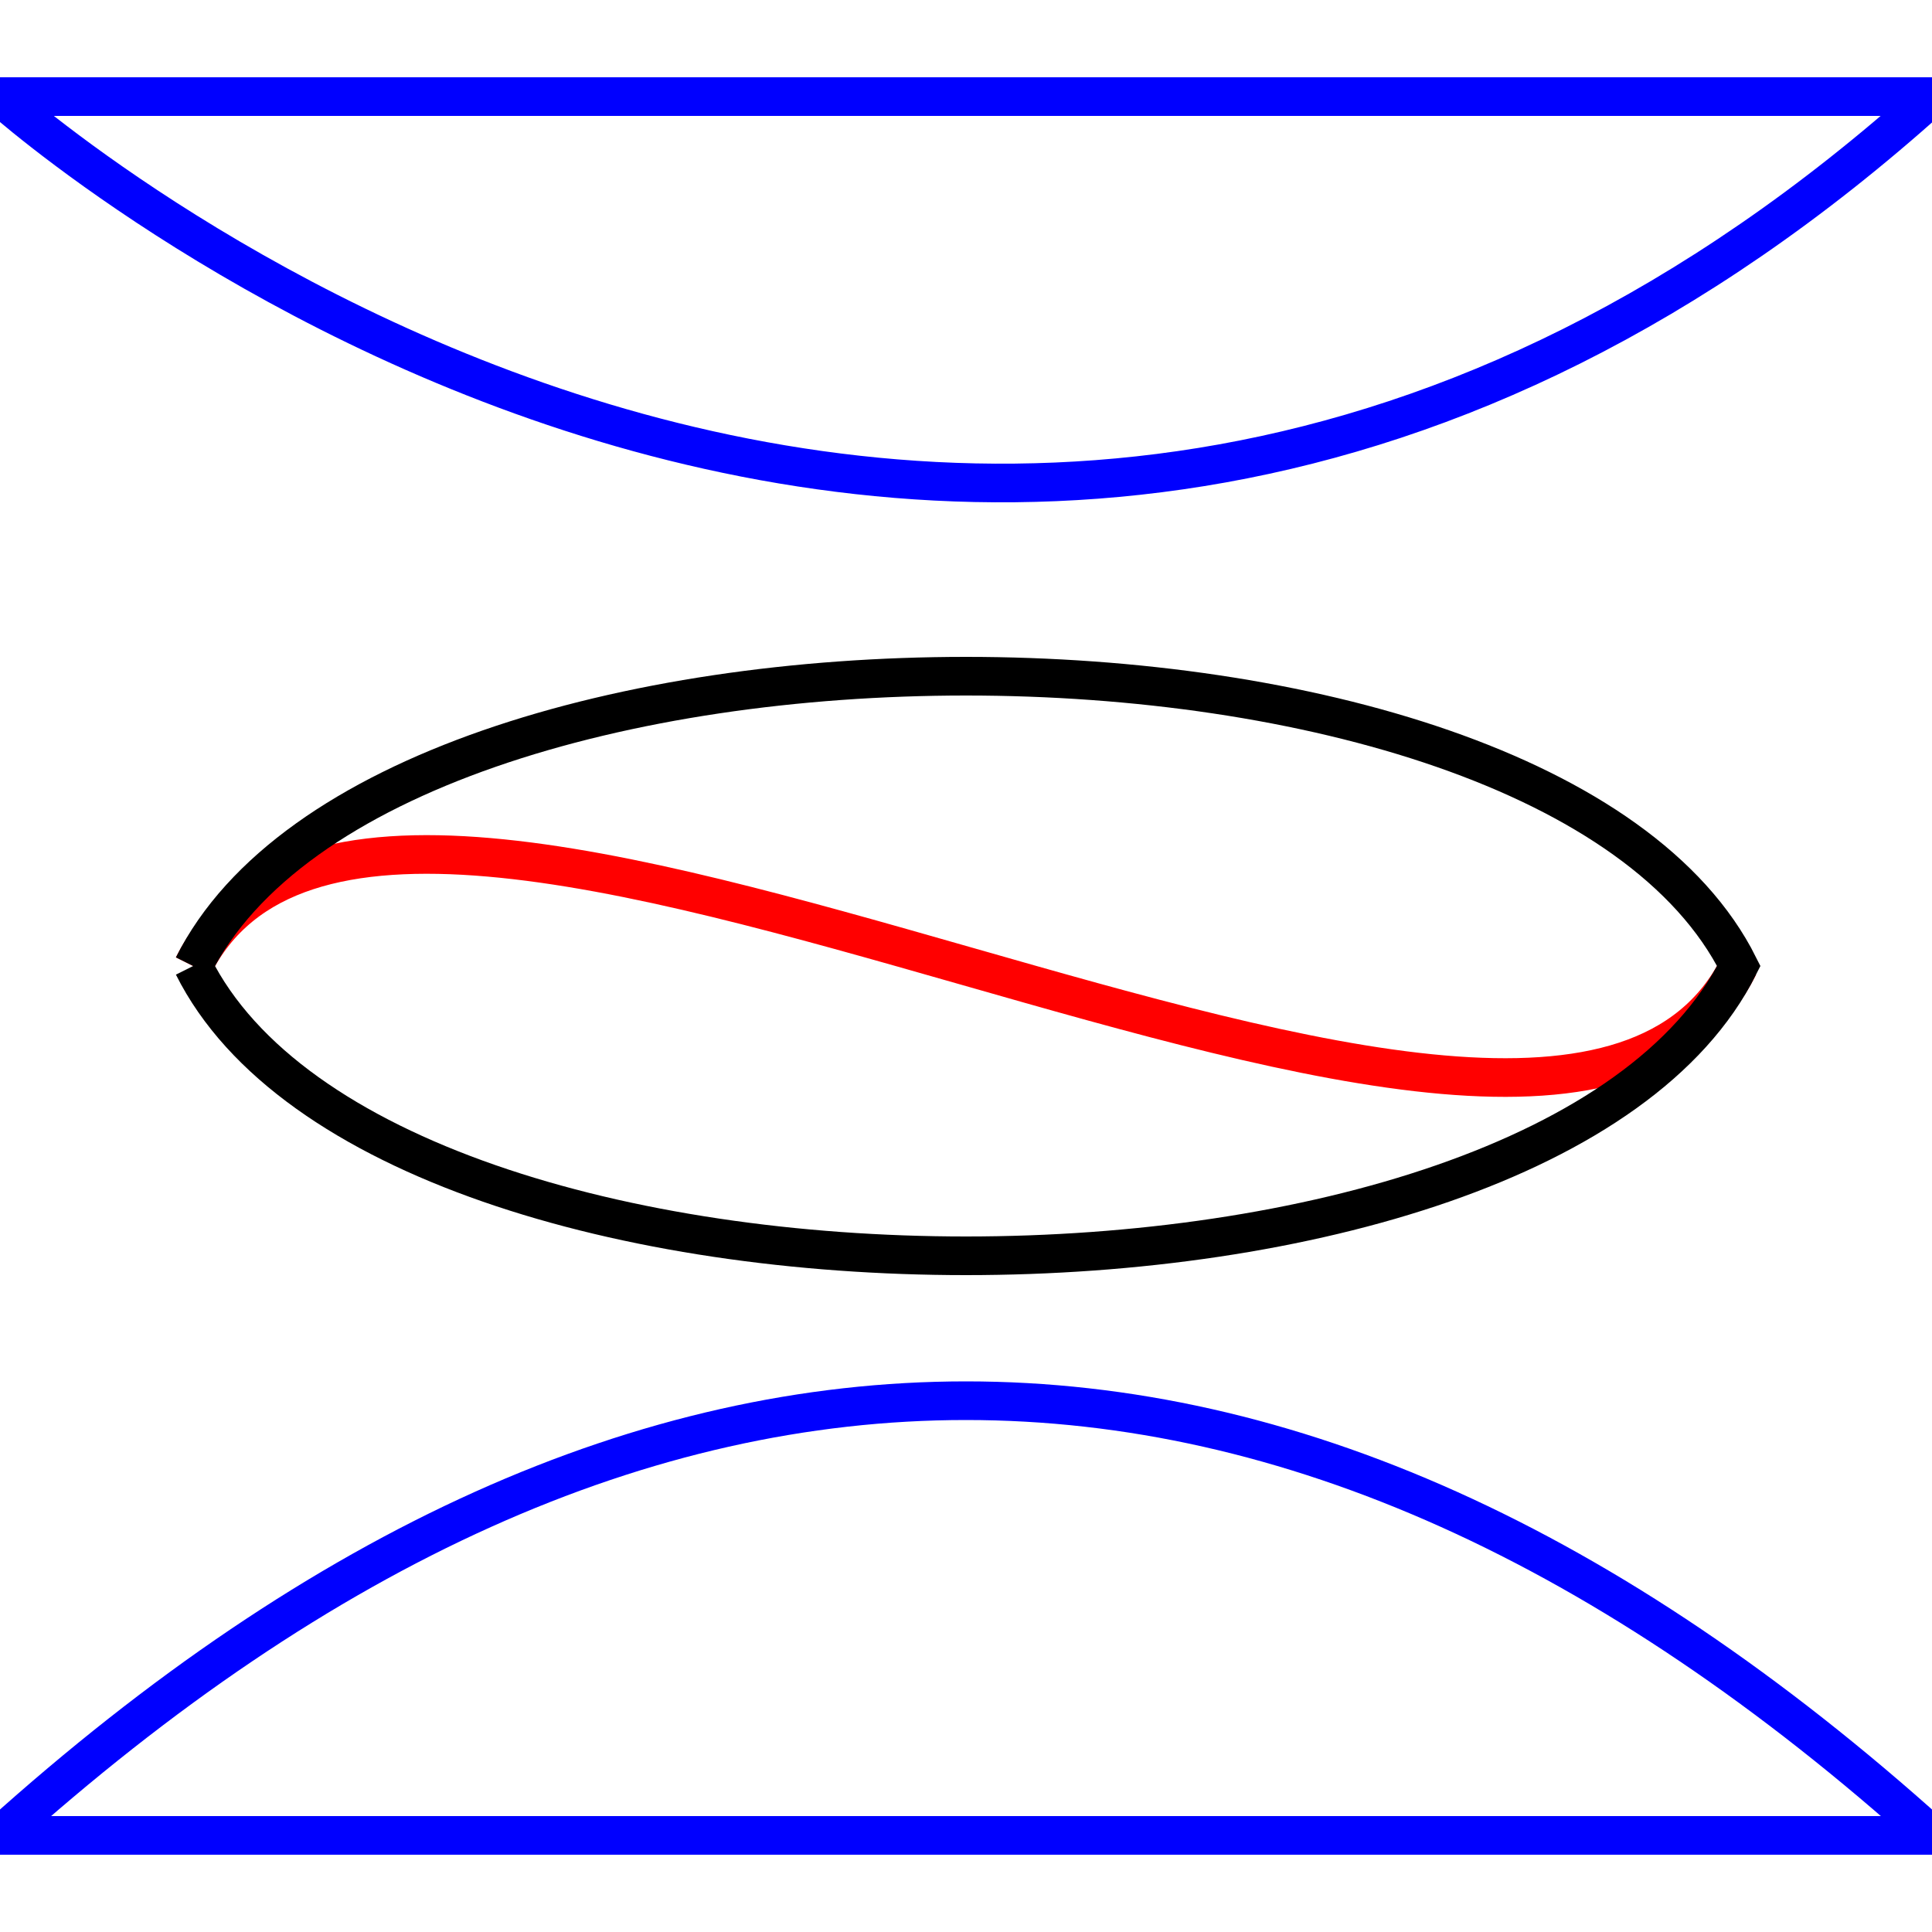 <svg xmlns="http://www.w3.org/2000/svg" width="100" height="100">
  <path d="M 0 5, S 50 50 100 5 Z" style="stroke: #0000ff; stroke-width: 2; fill: none;" />
  <path d="M 0 95, Q 50 50 100 95 Z" style="stroke: #0000ff; stroke-width: 2; fill: none;" />
  <path d="M 10 50, C 20 30 80 70 90 50" style="stroke: #ff0000; stroke-width: 2; fill: none;" />
  <path d="M 10 50, C 20 70 80 70 90 50, c -10 -20 -70 -20 -80 0"
    style="stroke: #000000; stroke-width: 2; fill: none;" />
</svg>
